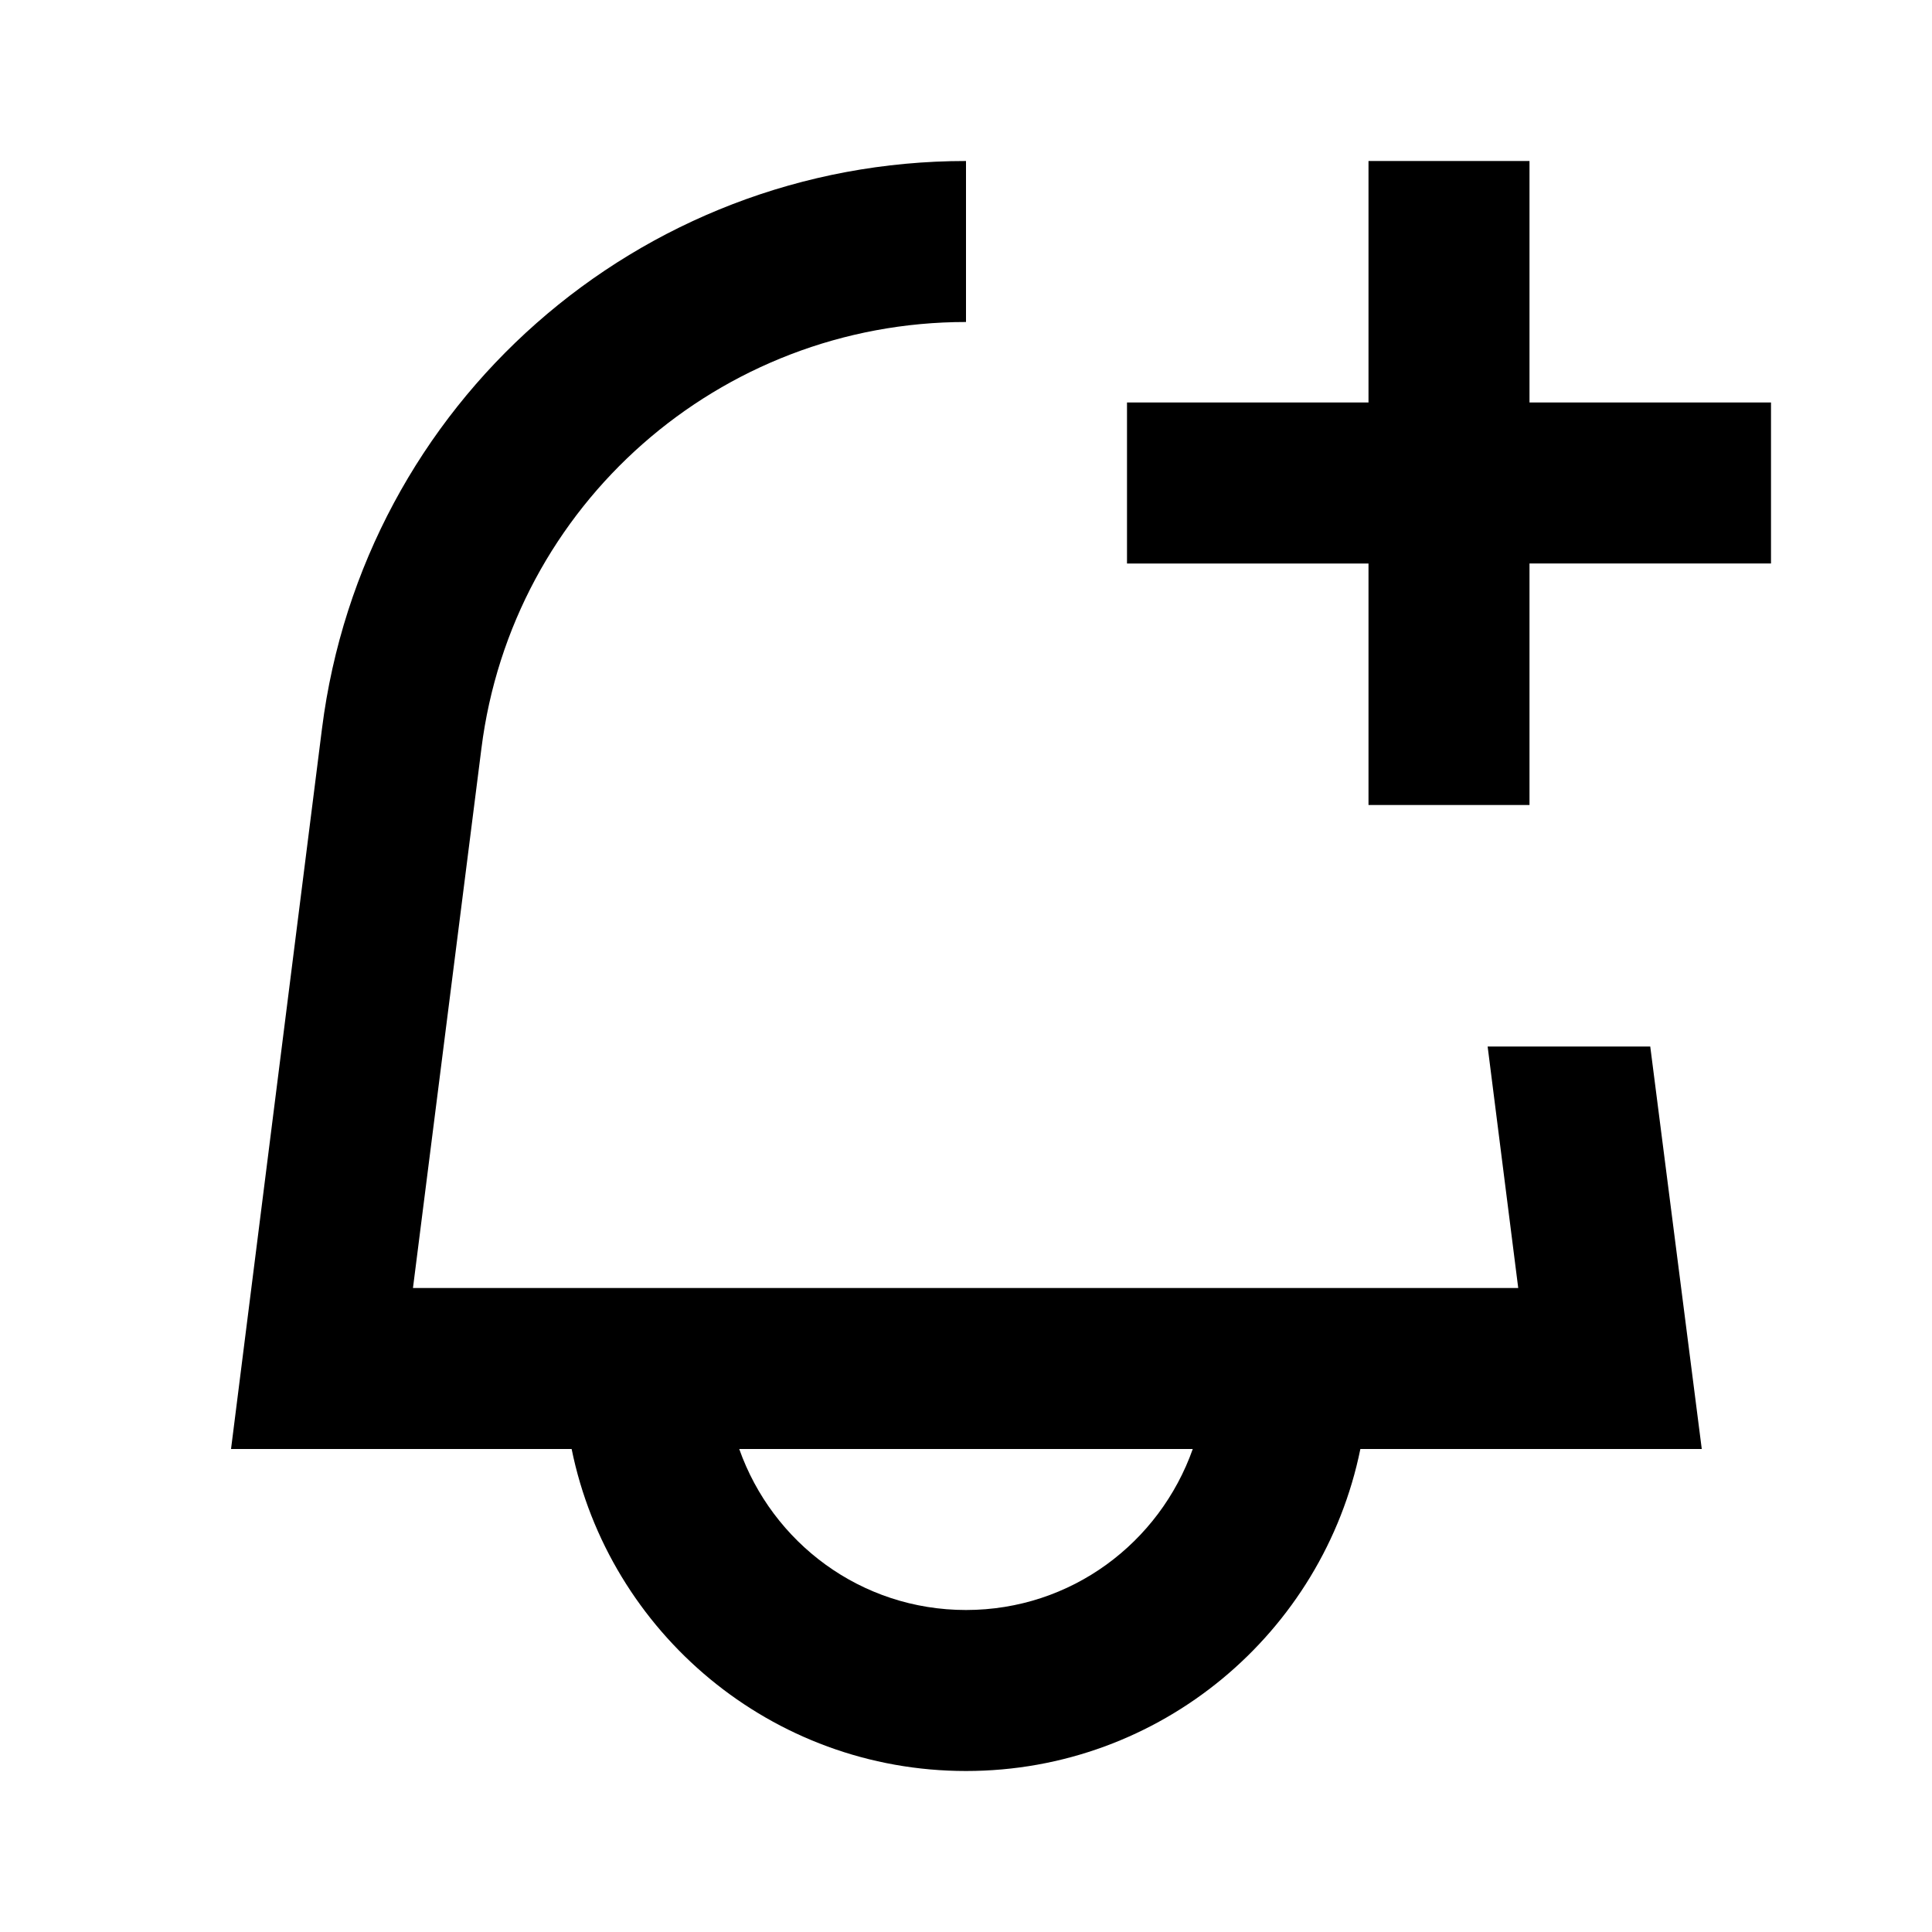 <?xml version="1.0" encoding="UTF-8"?>
<svg xmlns="http://www.w3.org/2000/svg" width="24" height="24" viewBox="0 0 24 24">
    <path d="M22 5v2h-3v3h-2V7h-3V5h3V2h2v3h3Zm-.86 13h-4.241c-.464 2.281-2.482 4-4.899 4s-4.435-1.719-4.899-4H2.87L4 9.05C4.51 5.02 7.93 2 12 2v2C8.94 4 6.36 6.27 5.98 9.3L5.13 16h13.73l-.38-3h2.02l.64 5Zm-6.323 0H9.183c.412 1.164 1.51 2 2.817 2s2.405-.836 2.817-2Z"/>
</svg>
